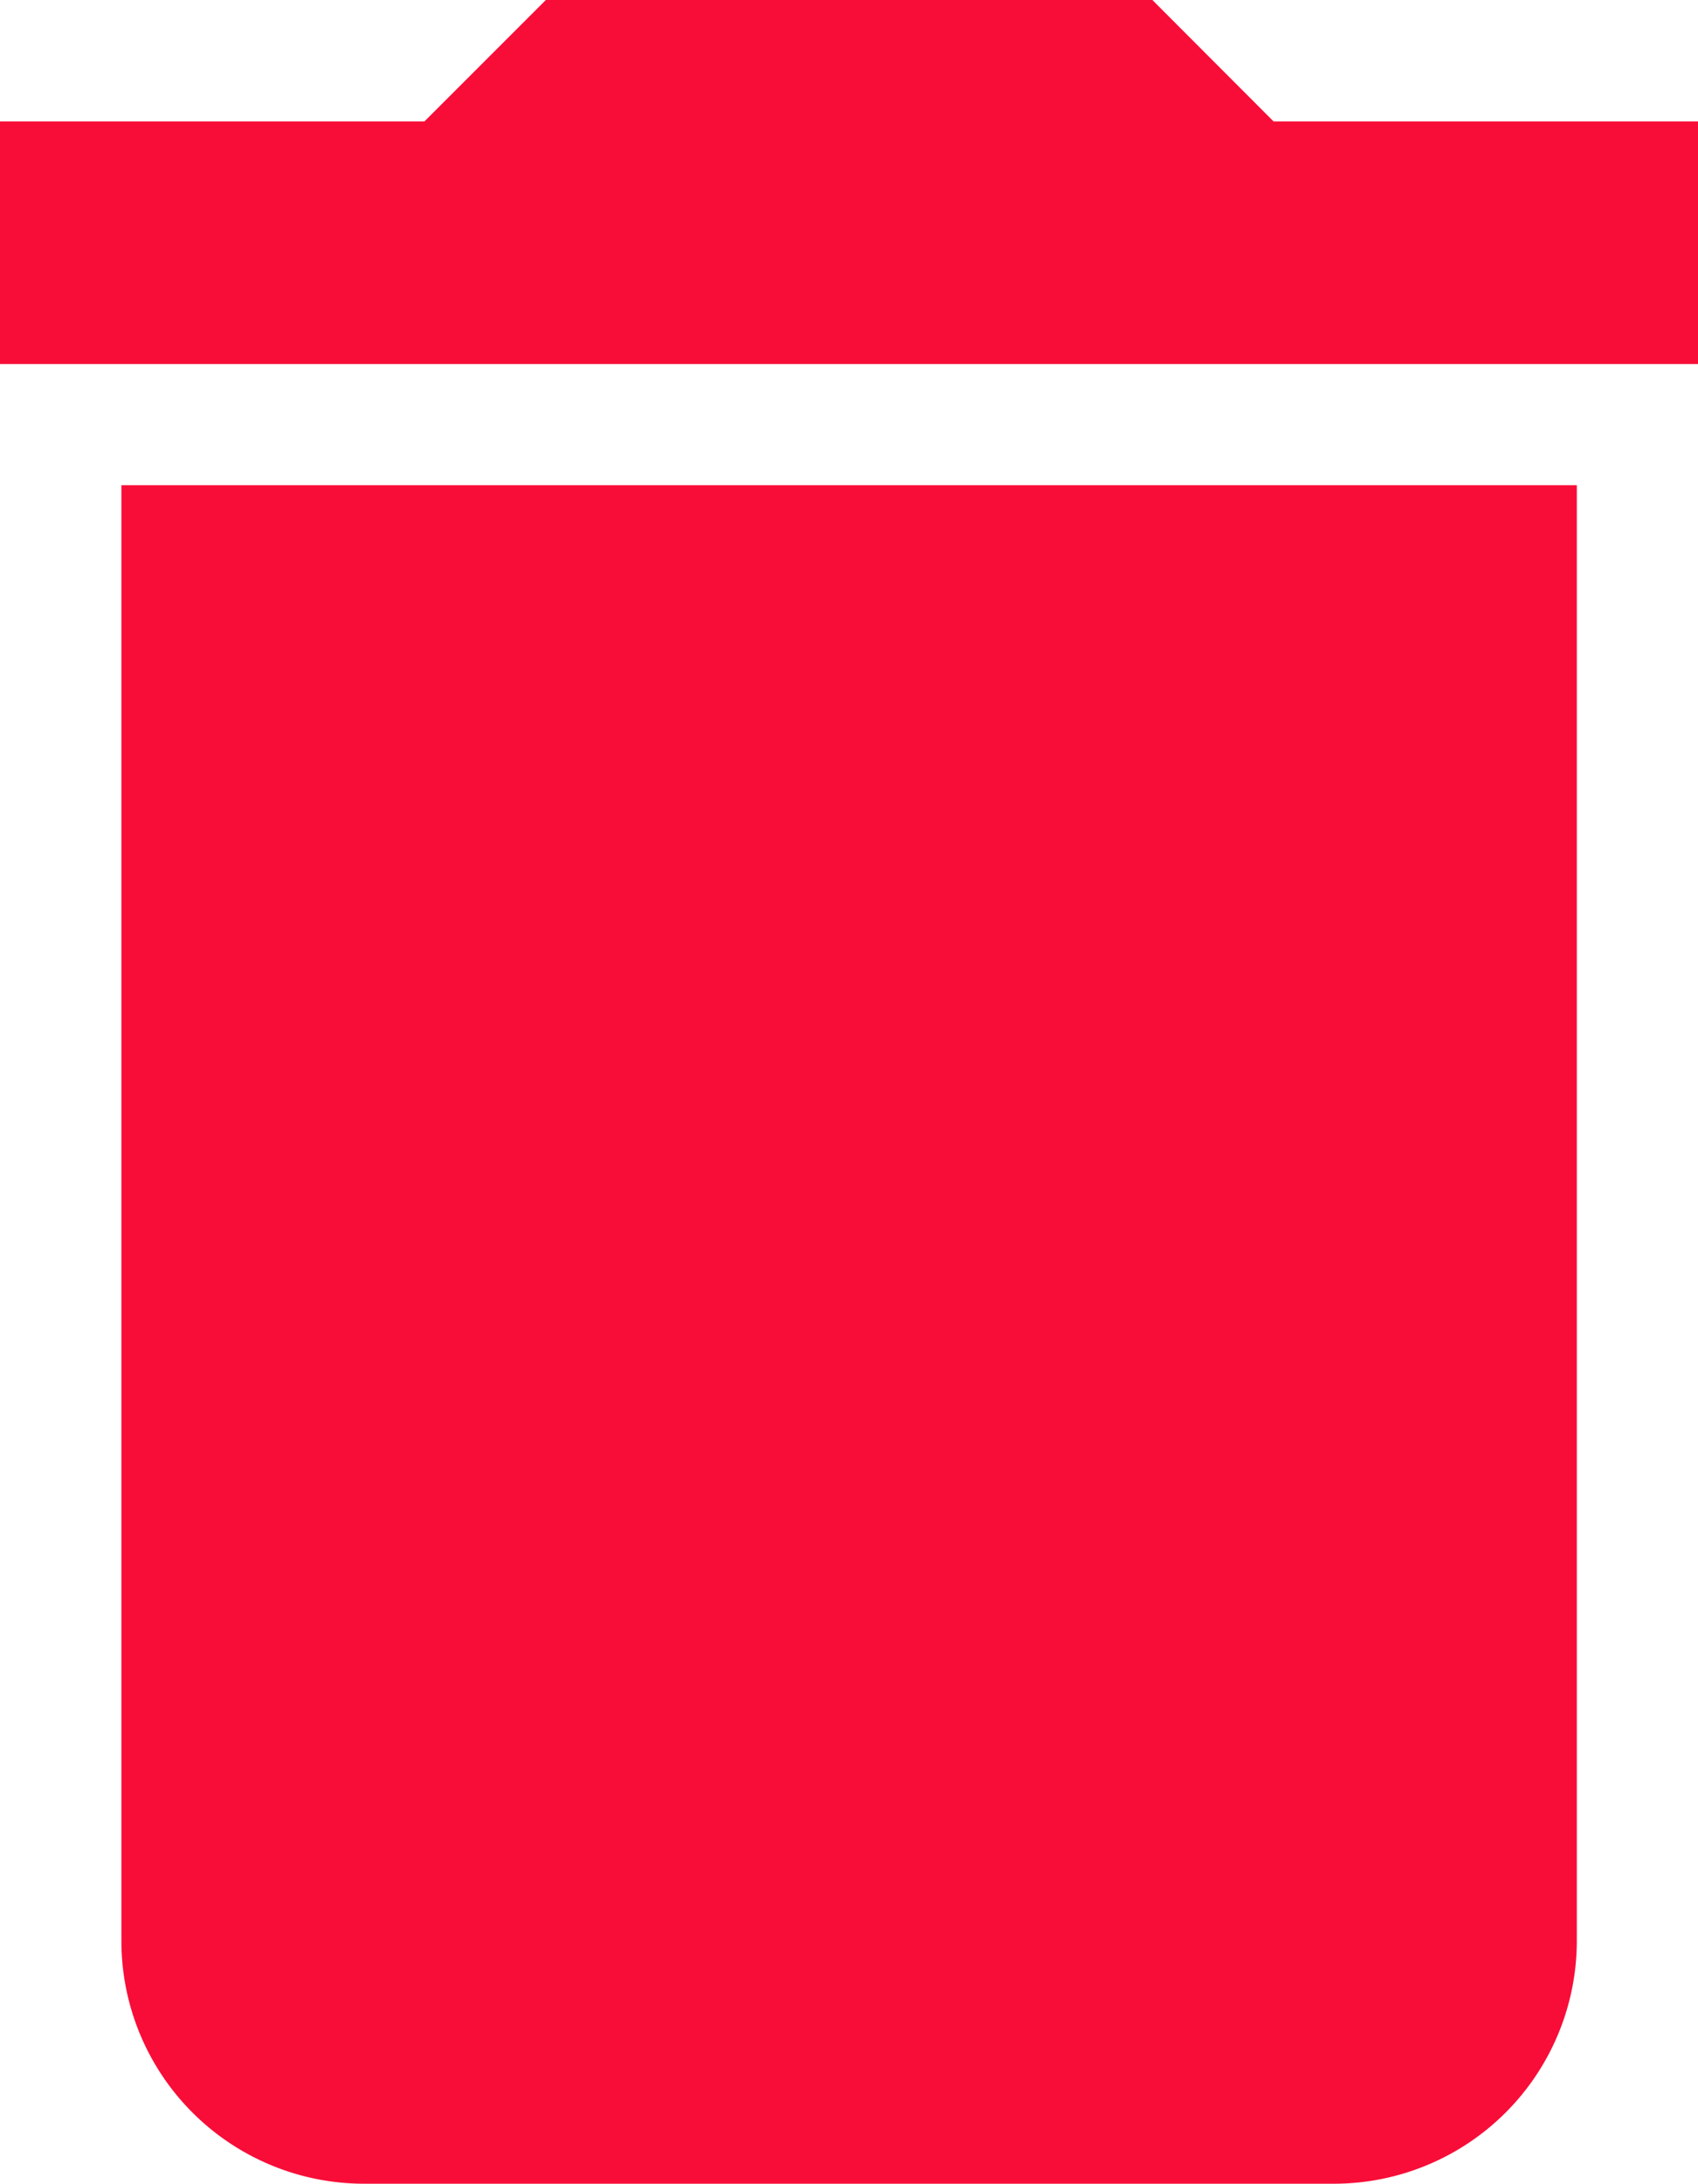 <svg xmlns="http://www.w3.org/2000/svg" width="7.777" height="10" viewBox="0 0 7.777 10">
  <path id="Shape" d="M6.11,10H1.667A1.112,1.112,0,0,1,.556,8.889V2.222H7.222V8.889A1.113,1.113,0,0,1,6.11,10ZM7.777,1.667H0V.556H1.944L2.5,0H5.278l.555.556H7.777v1.11Z" fill="#f80d38"/>
</svg>

